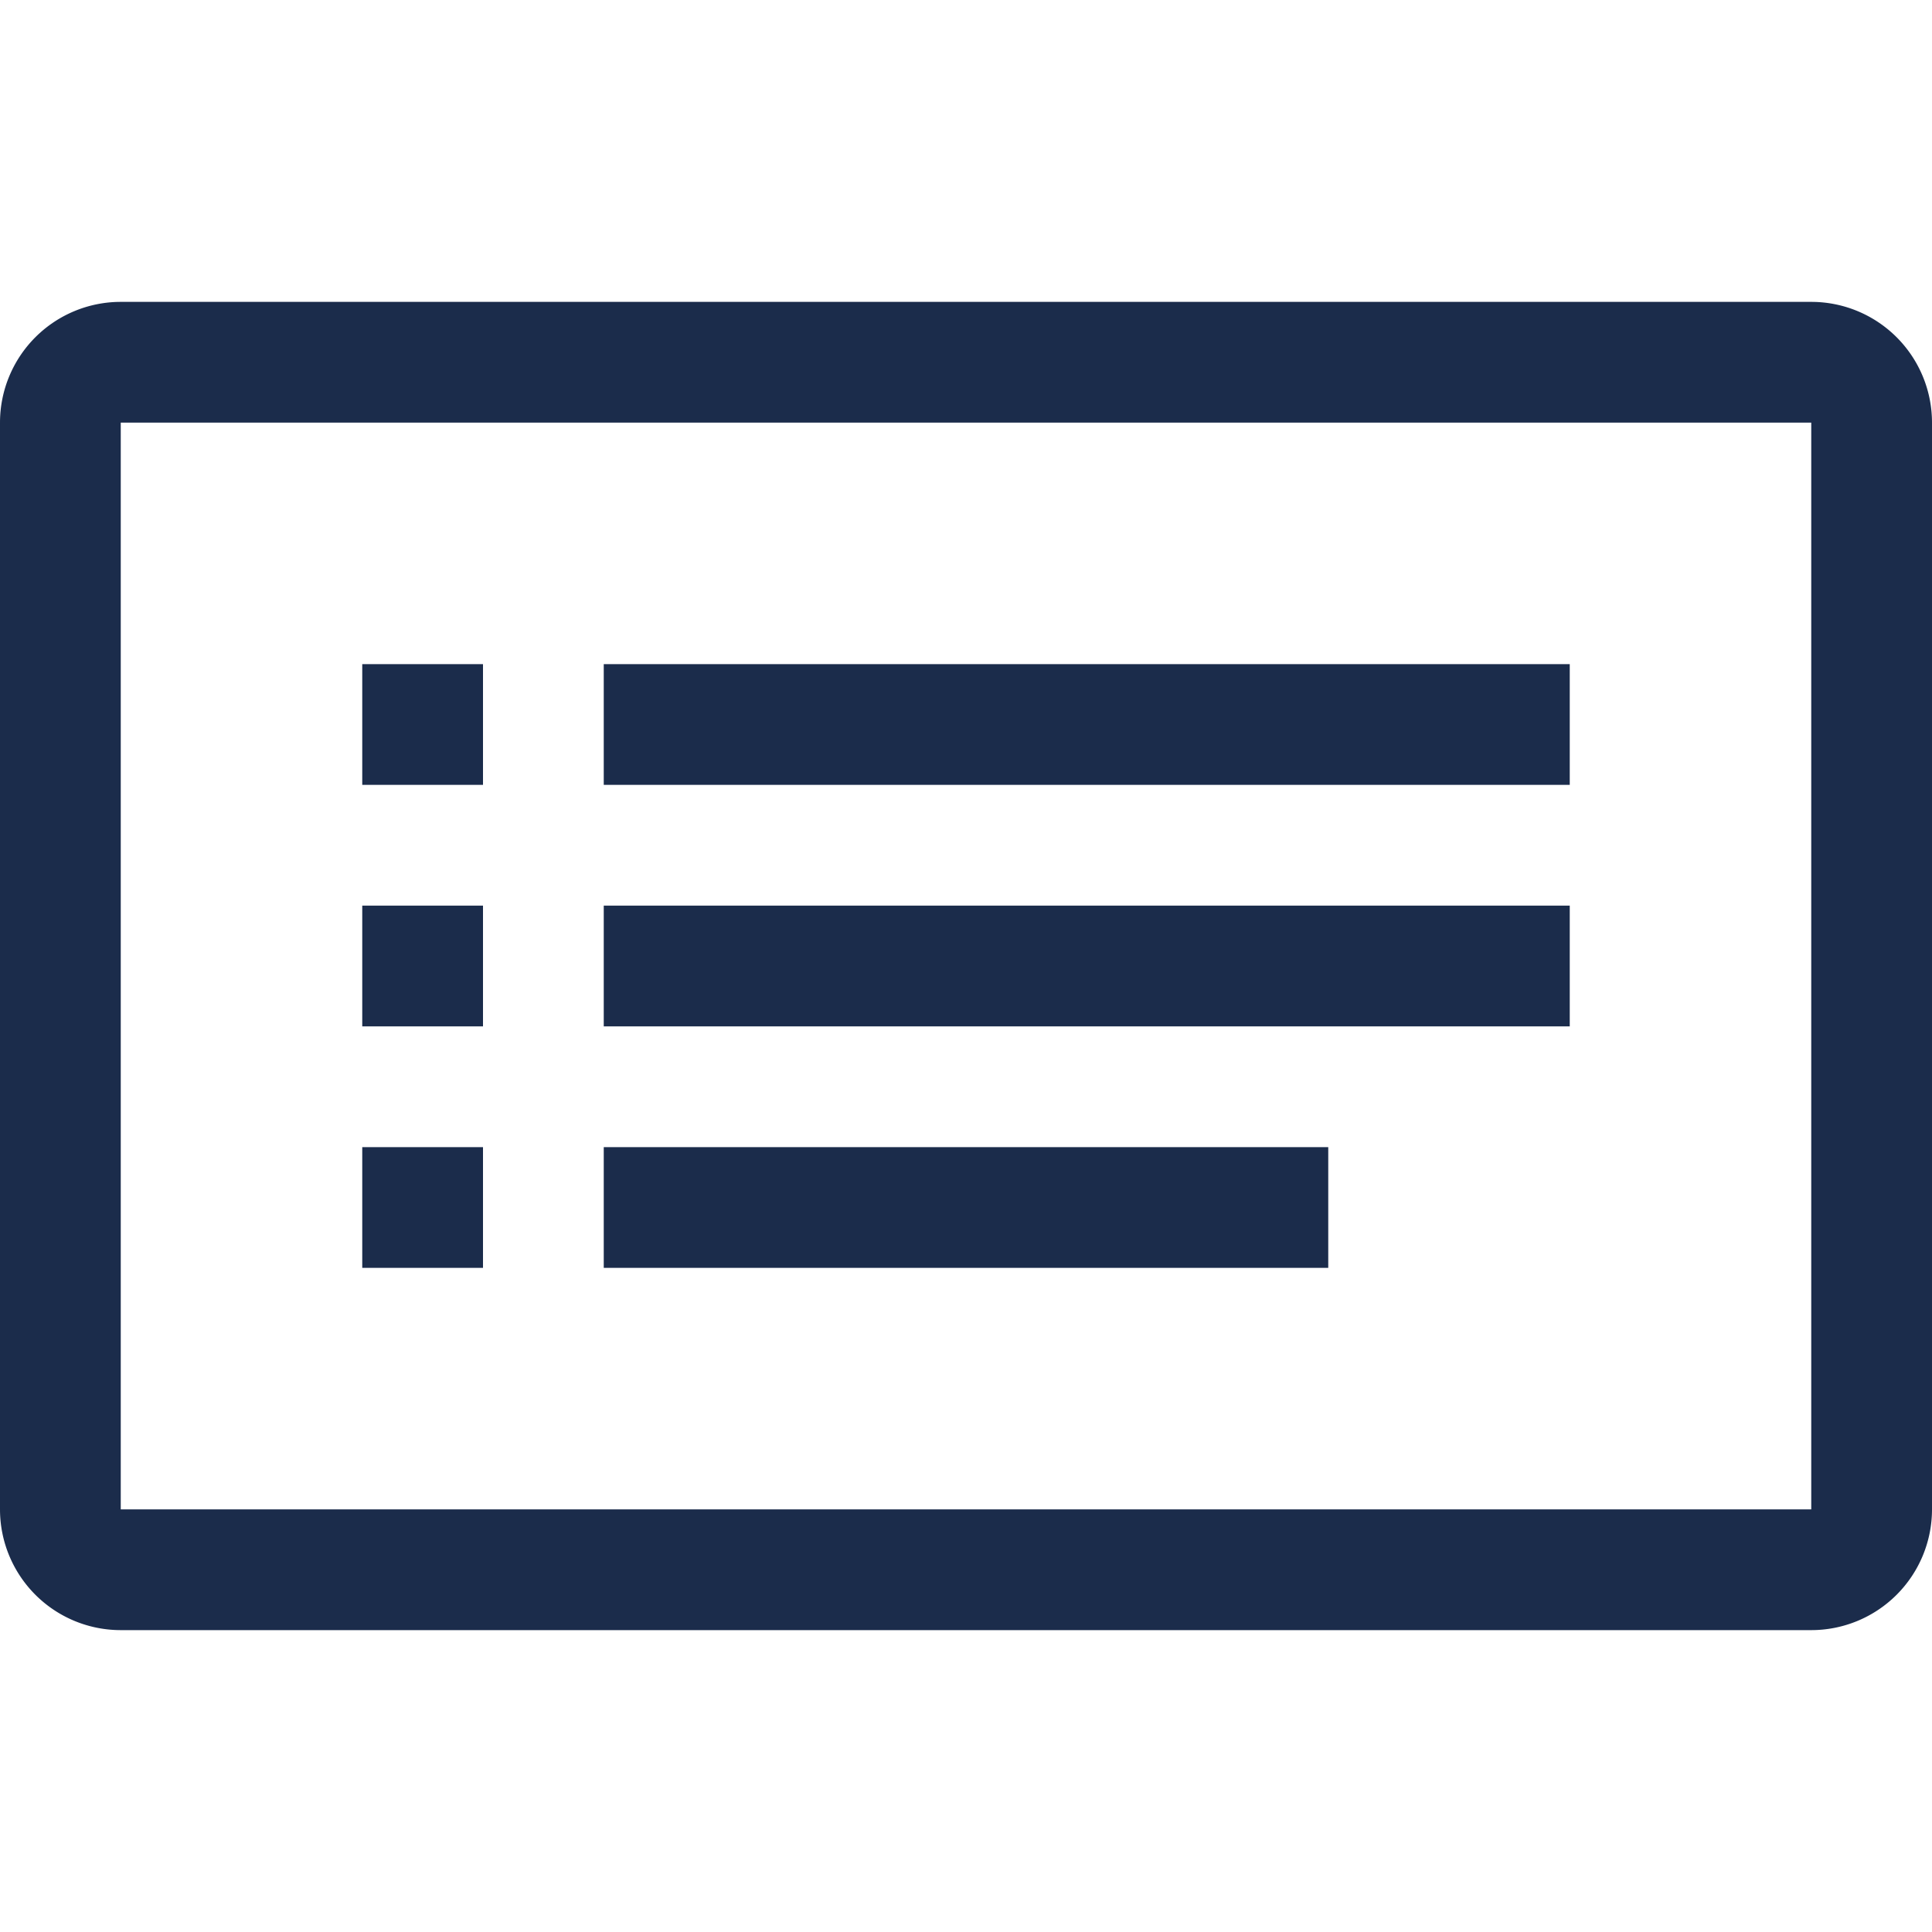 <svg xmlns="http://www.w3.org/2000/svg" width="16" height="16" viewBox="0 0 16 16">
    <g fill="none" fill-rule="evenodd">
        <path fill="#1B2C4B" fill-rule="nonzero" d="M15 3.5v9H1v-9h14zm0-1H1a1 1 0 0 0-1 1v9a1 1 0 0 0 1 1h14a1 1 0 0 0 1-1v-9a1 1 0 0 0-1-1zm-11 3H3v1h1v-1zm0 2H3v1h1v-1zm9 0H5v1h8v-1zm-9 2H3v1h1v-1zm7 0H5v1h6v-1zm2-4H5v1h8v-1z"/>
    </g>
</svg>
